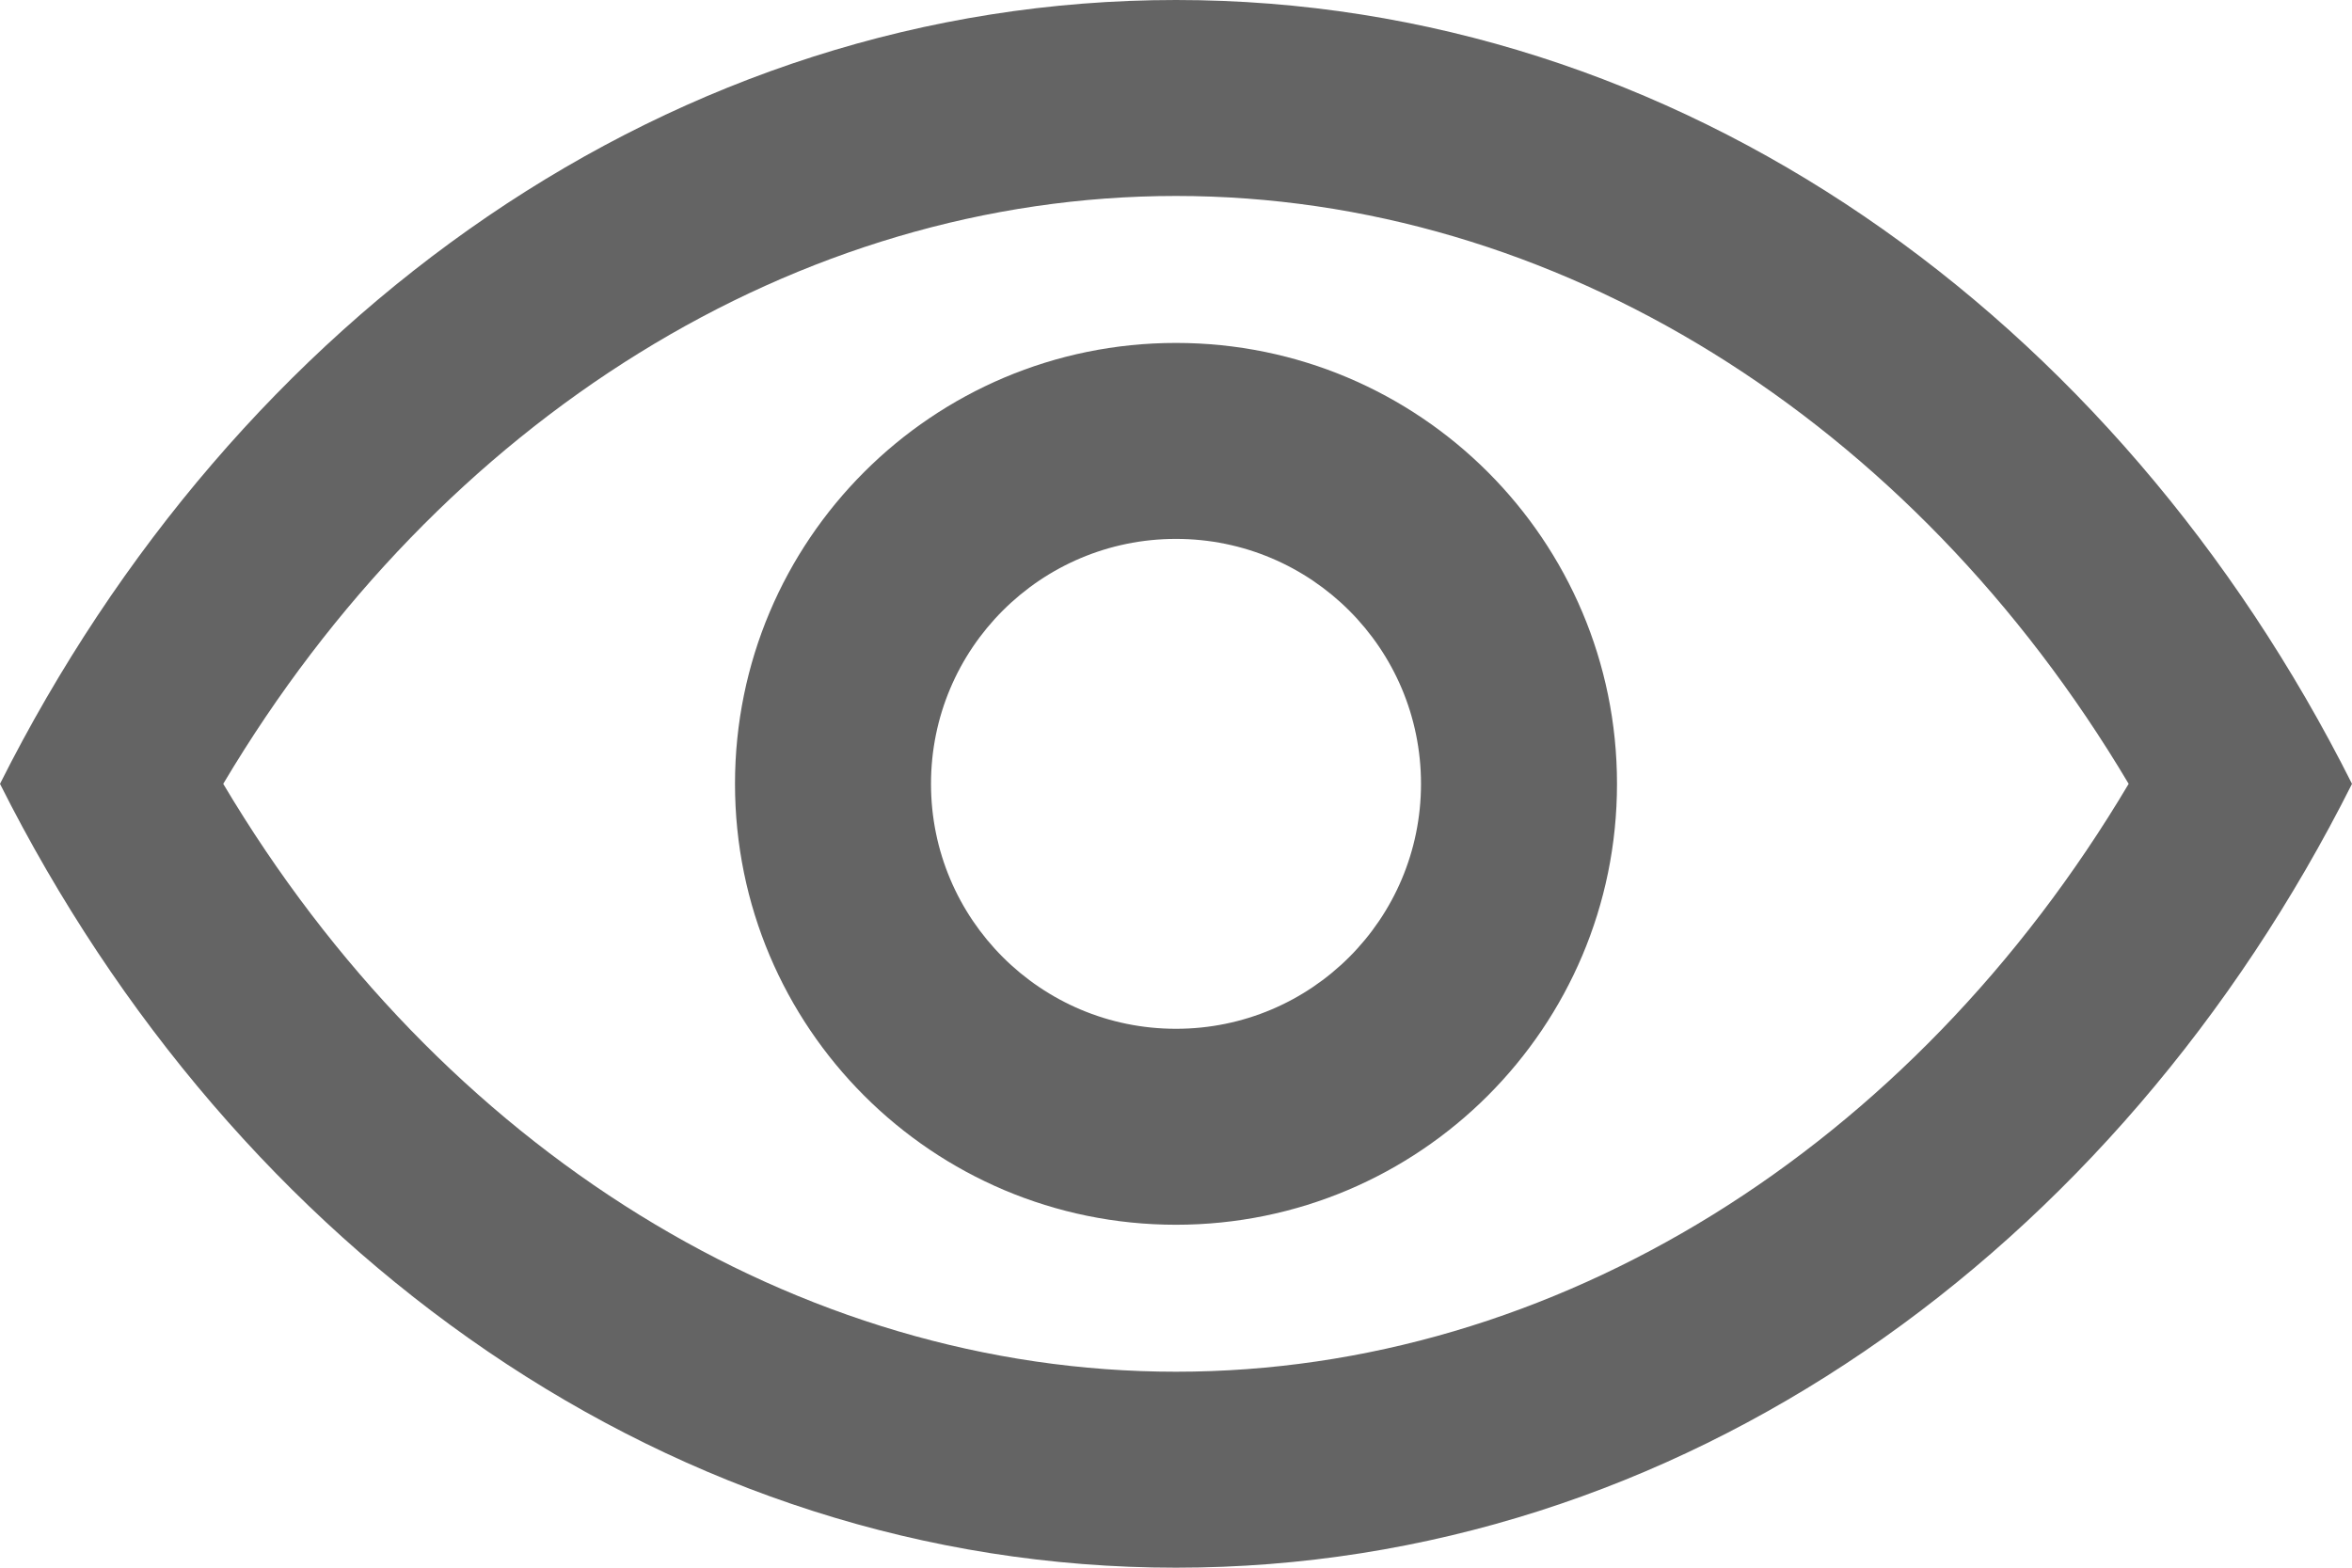 <svg width="24" height="16" viewBox="0 0 24 16" fill="none" xmlns="http://www.w3.org/2000/svg">
<path d="M12 0C6.869 0 2.4 3.223 0 8C2.4 12.779 6.869 16 12 16C17.131 16 21.6 12.779 24 8C21.6 3.223 17.131 0 12 0ZM12 14C8.139 14 4.492 11.726 2.278 8C4.492 4.275 8.139 2 12 2C15.861 2 19.508 4.275 21.721 8C19.508 11.726 15.861 14 12 14Z" fill="#646464"/>
<path d="M12 3.5C9.514 3.5 7.5 5.514 7.5 8C7.5 10.486 9.514 12.5 12 12.5C14.485 12.5 16.5 10.486 16.5 8C16.5 5.514 14.485 3.5 12 3.5ZM12 10.5C10.619 10.5 9.5 9.381 9.5 8C9.5 6.619 10.619 5.5 12 5.5C13.381 5.5 14.5 6.619 14.5 8C14.5 9.381 13.381 10.5 12 10.5Z" fill="#646464"/>
</svg>
